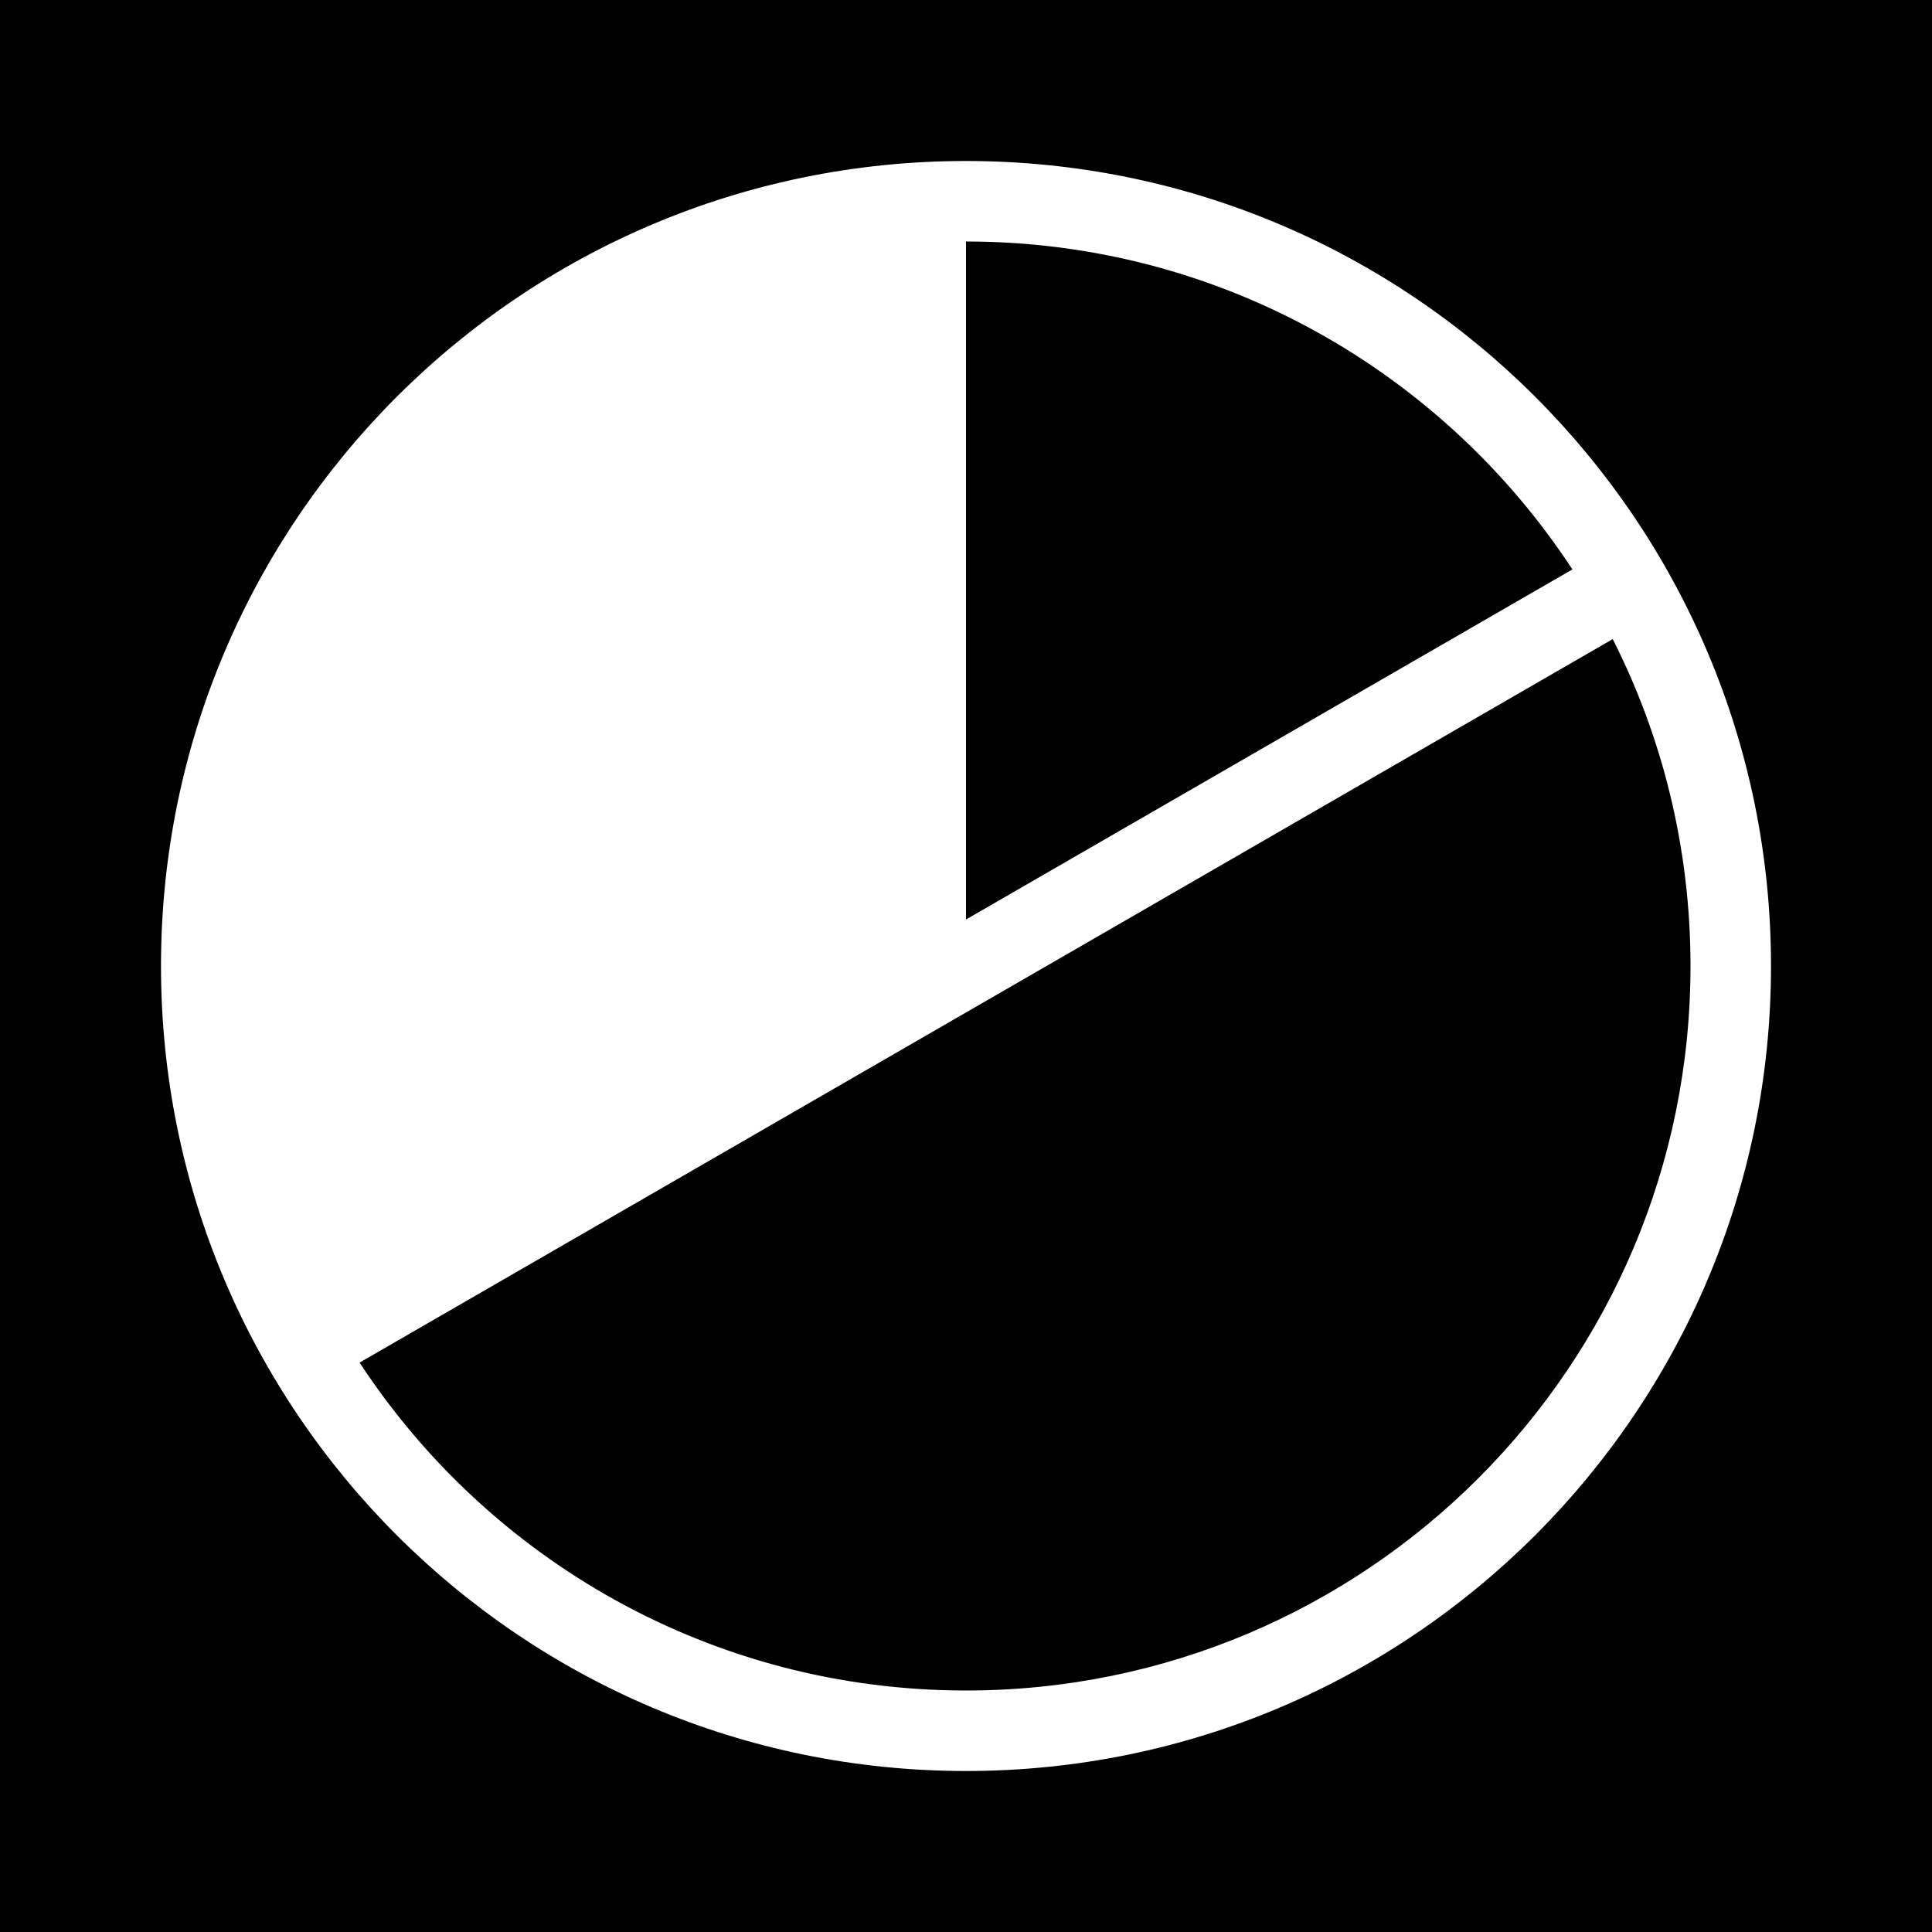 <svg width="48" height="48" viewBox="0 0 48 48" fill="none" xmlns="http://www.w3.org/2000/svg">
<g clip-path="url(#clip0_2709_3857)">
<path fill-rule="evenodd" clip-rule="evenodd" d="M48 0H0V48H48V0ZM24 6L24 22.845L39.066 14.147C35.851 9.241 30.304 6 24 6ZM8.934 33.853L40.068 15.878C41.304 18.318 42 21.078 42 24C42 33.941 33.941 42 24 42C17.696 42 12.149 38.759 8.934 33.853ZM24 4C12.954 4 4 12.954 4 24C4 35.046 12.954 44 24 44C35.046 44 44 35.046 44 24C44 12.954 35.046 4 24 4Z" fill="black"/>
</g>
<defs>
<clipPath id="clip0_2709_3857">
<rect width="48" height="48" fill="white"/>
</clipPath>
</defs>
</svg>
